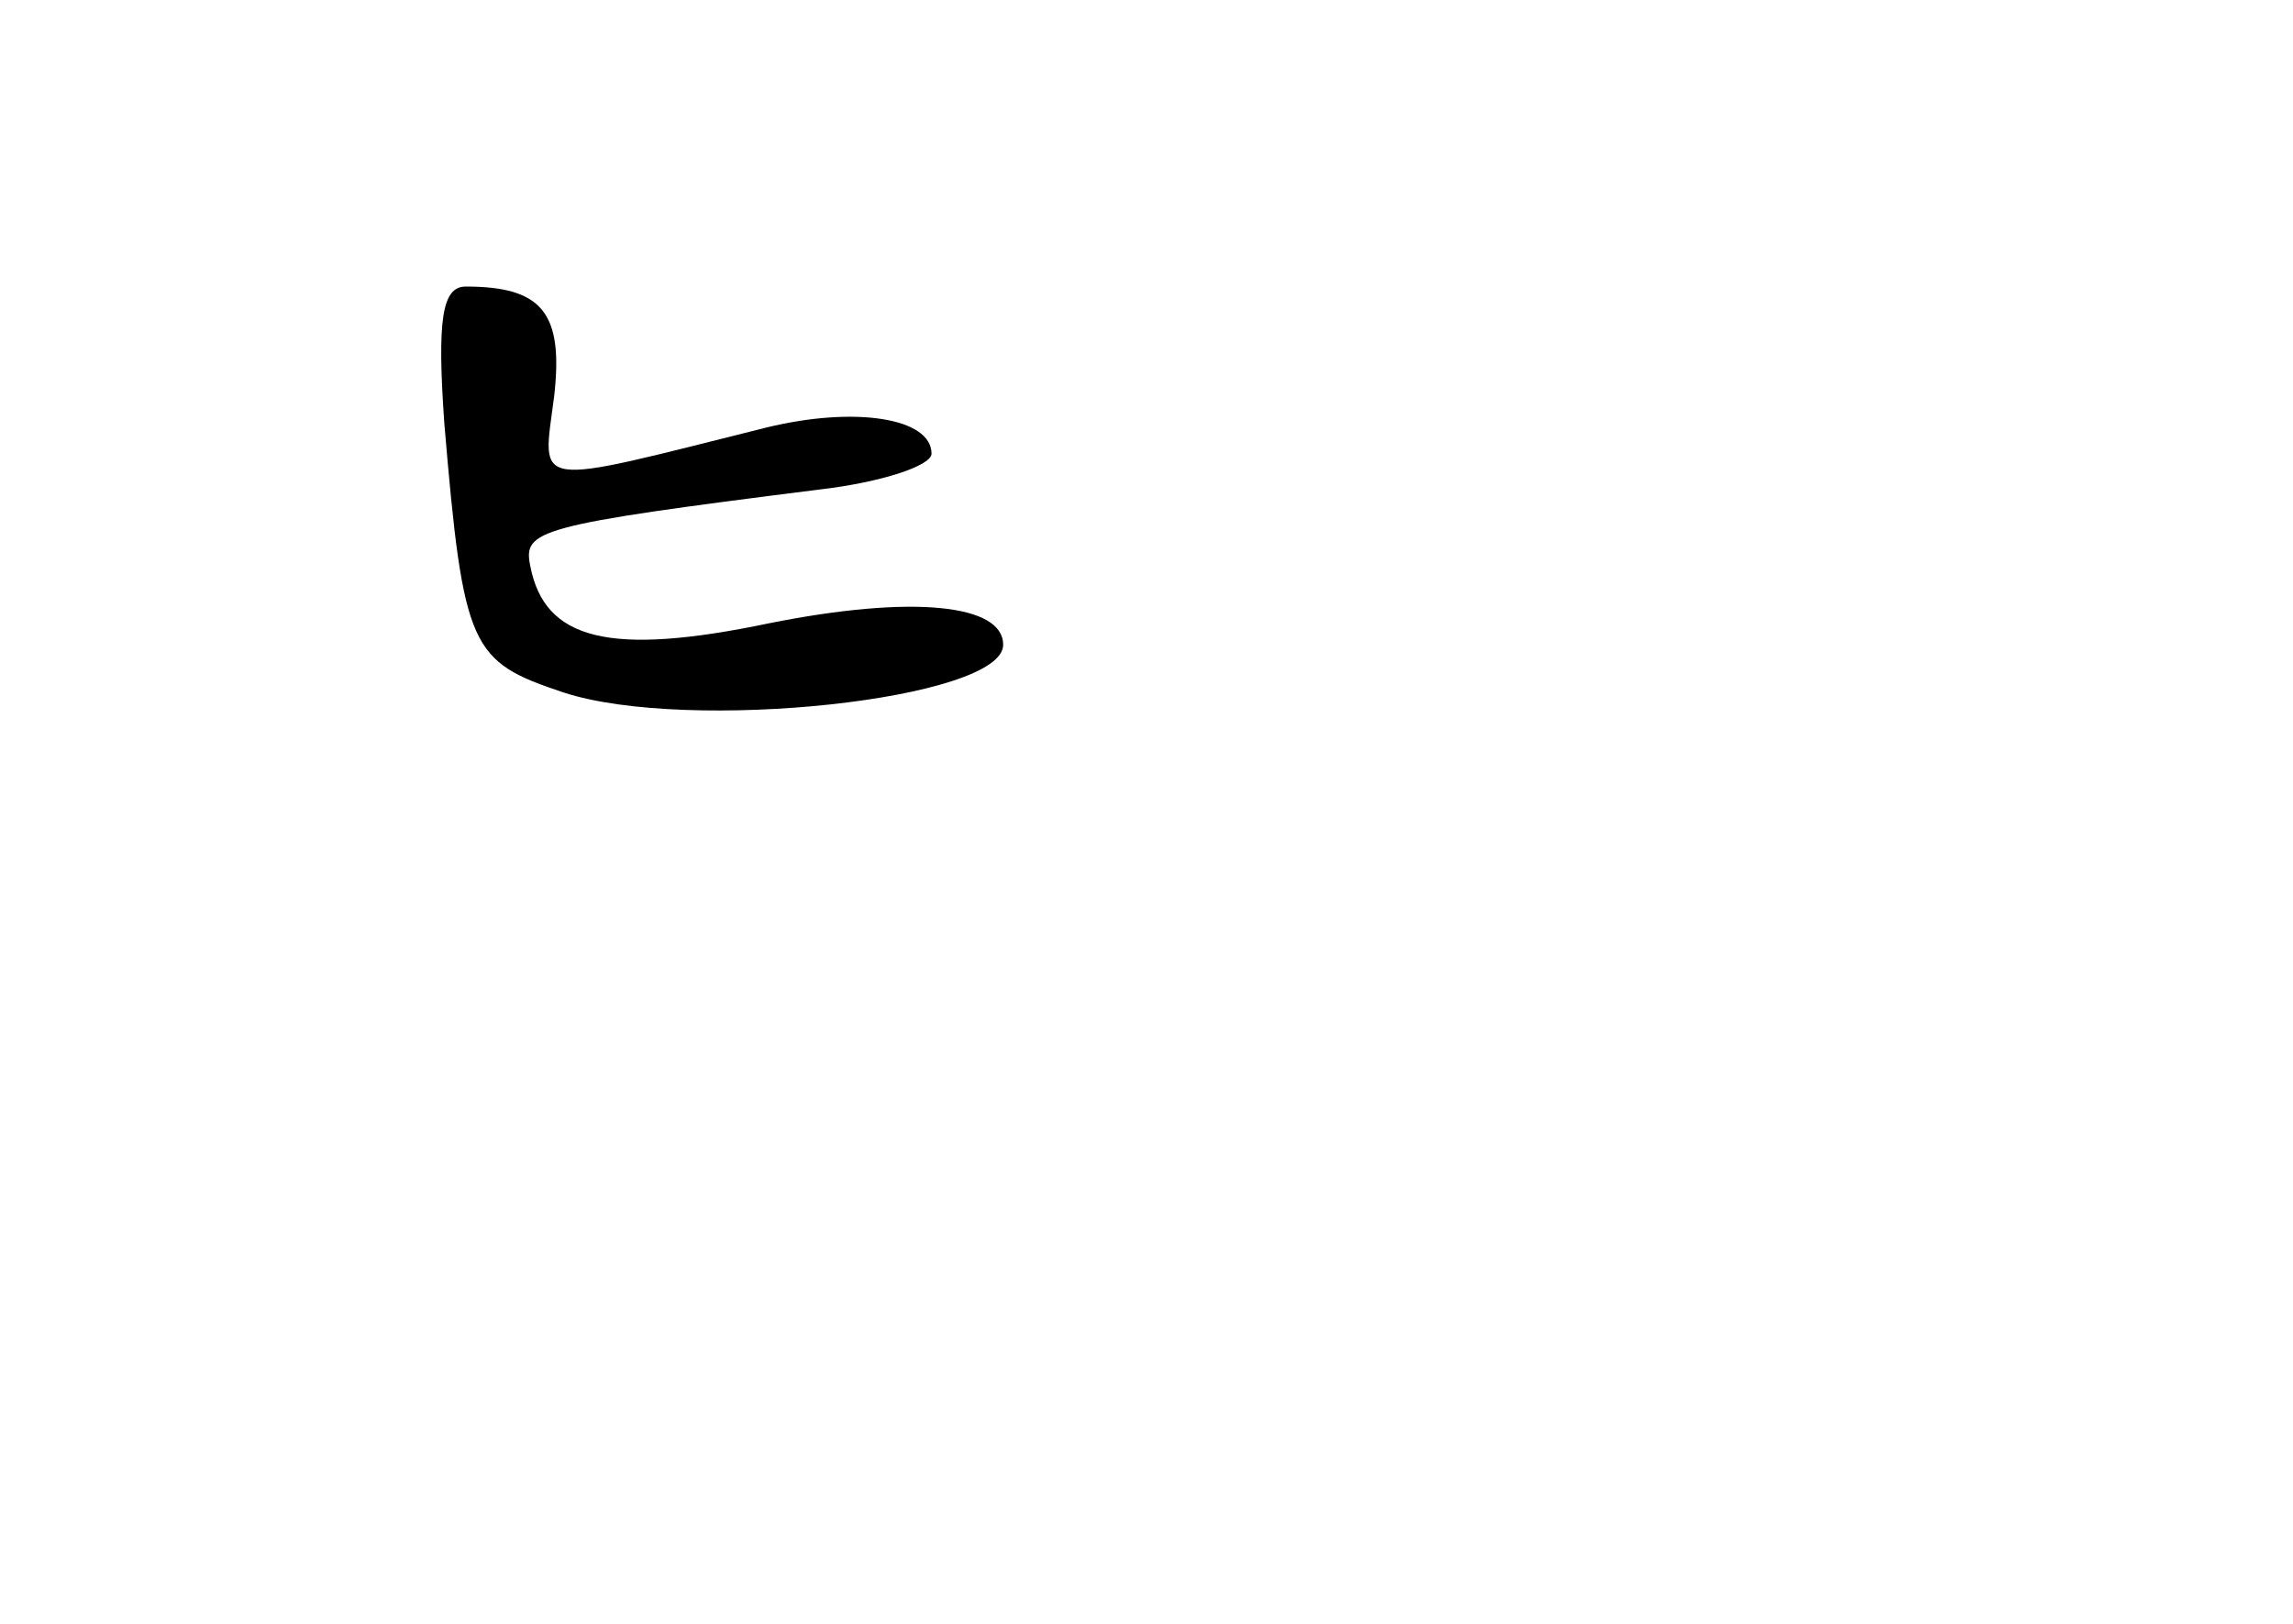<?xml version="1.0" standalone="no"?>
<!DOCTYPE svg PUBLIC "-//W3C//DTD SVG 20010904//EN"
 "http://www.w3.org/TR/2001/REC-SVG-20010904/DTD/svg10.dtd">
<svg version="1.0" xmlns="http://www.w3.org/2000/svg"
 width="96pt" height="68pt" viewBox="0 0 96 68"
 preserveAspectRatio="xMidYMid meet">
<g transform="translate(0,68) scale(0.1,-0.1)"
fill="#000000" stroke="none">
<path d="M186 503 c8 -95 11 -100 50 -113 52 -17 184 -3 184 20 0 17 -38 21
-98 9 -67 -14 -94 -7 -100 24 -3 15 2 17 121 32 26 3 47 10 47 15 0 15 -32 20
-69 11 -100 -25 -94 -26 -89 13 4 35 -5 46 -37 46 -10 0 -12 -14 -9 -57z"/>
</g>
</svg>

